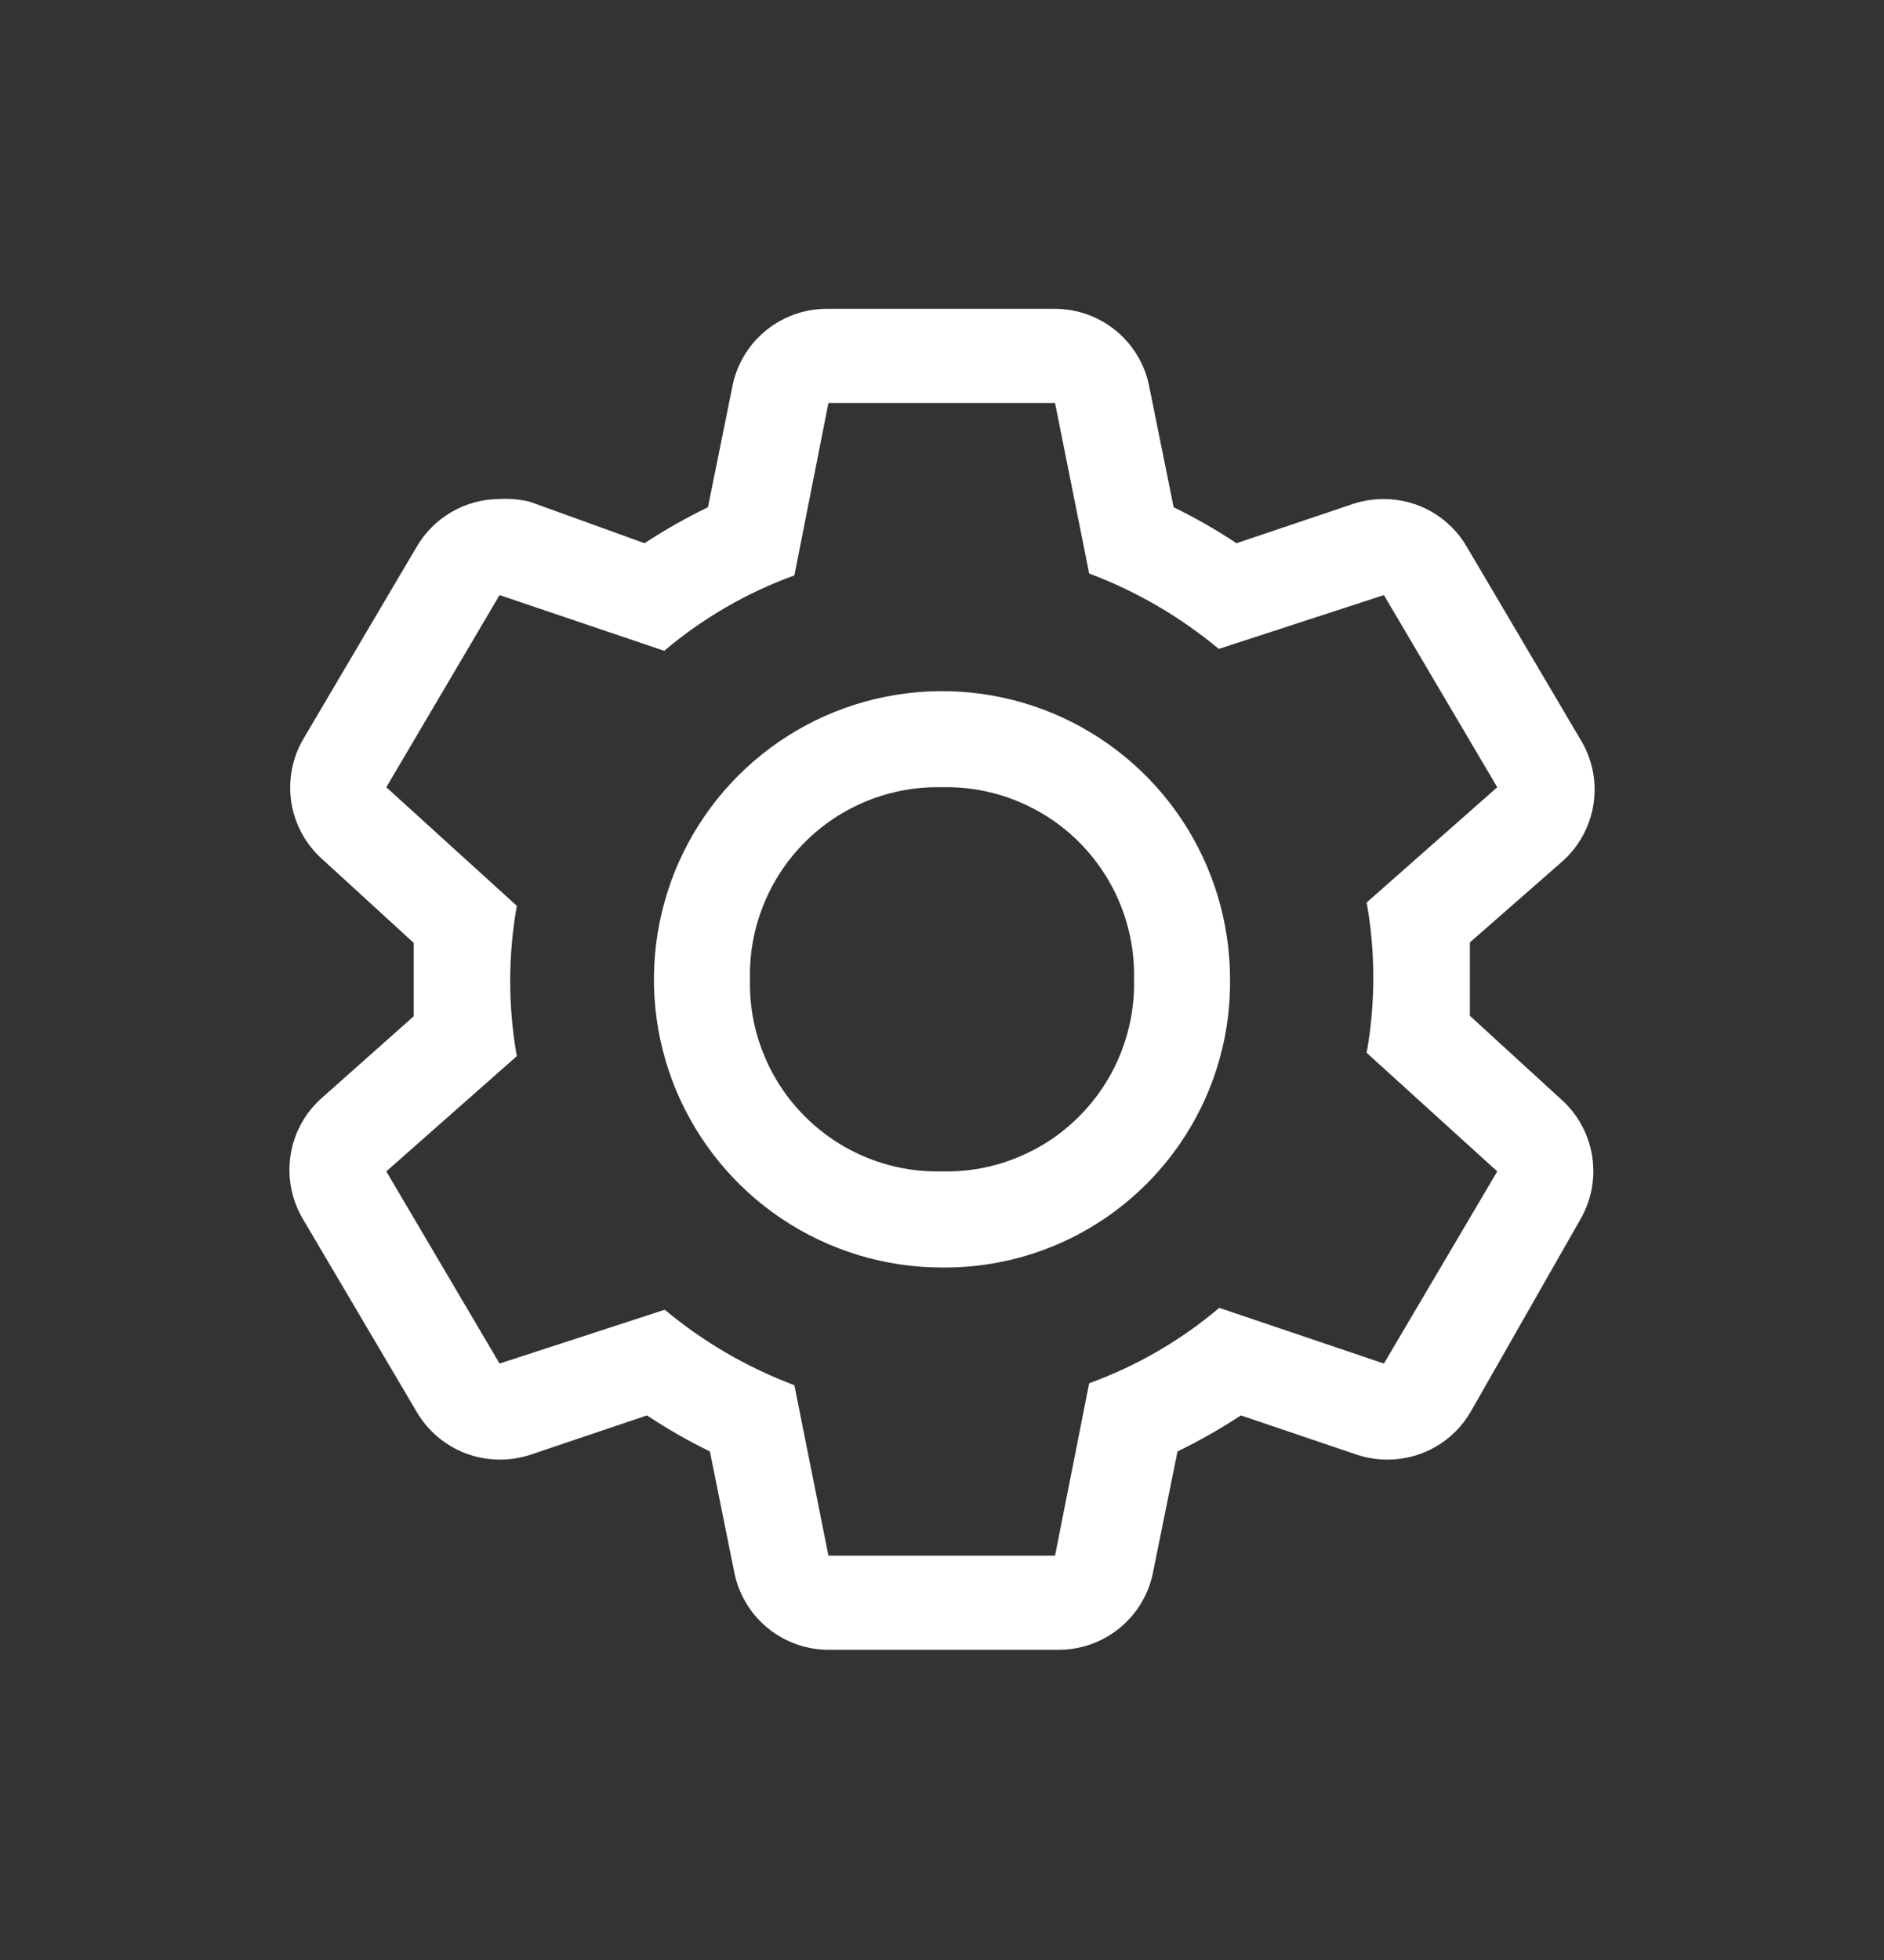 <svg width="25" height="26" viewBox="0 0 25 26" fill="none" xmlns="http://www.w3.org/2000/svg">
<rect x="0" y="0" width="25" height="26" fill="#333333" stroke="none"/>
<path d="M19.505 13.475V12.501L20.728 11.43C20.953 11.232 21.101 10.96 21.146 10.662C21.19 10.365 21.128 10.062 20.97 9.806L19.466 7.257C19.355 7.064 19.194 6.903 19.001 6.791C18.807 6.679 18.588 6.62 18.364 6.62C18.226 6.619 18.088 6.641 17.956 6.684L16.408 7.206C16.141 7.029 15.862 6.869 15.574 6.729L15.249 5.123C15.191 4.83 15.031 4.566 14.798 4.379C14.565 4.191 14.274 4.092 13.975 4.097H10.993C10.694 4.092 10.403 4.191 10.17 4.379C9.937 4.566 9.777 4.83 9.719 5.123L9.394 6.729C9.104 6.869 8.823 7.029 8.553 7.206L7.037 6.658C6.904 6.624 6.766 6.611 6.629 6.62C6.406 6.62 6.186 6.679 5.993 6.791C5.799 6.903 5.639 7.064 5.527 7.257L4.023 9.806C3.875 10.061 3.82 10.36 3.867 10.652C3.915 10.944 4.062 11.21 4.285 11.405L5.489 12.507V13.482L4.285 14.552C4.056 14.748 3.904 15.019 3.857 15.316C3.809 15.614 3.868 15.918 4.023 16.177L5.527 18.725C5.639 18.918 5.799 19.079 5.993 19.191C6.186 19.303 6.406 19.362 6.629 19.362C6.768 19.363 6.905 19.341 7.037 19.298L8.585 18.776C8.852 18.953 9.131 19.113 9.42 19.254L9.744 20.859C9.803 21.152 9.962 21.416 10.195 21.603C10.428 21.791 10.72 21.89 11.019 21.885H14.026C14.325 21.89 14.616 21.791 14.849 21.603C15.082 21.416 15.242 21.152 15.3 20.859L15.625 19.254C15.915 19.113 16.196 18.953 16.466 18.776L18.008 19.298C18.139 19.341 18.277 19.363 18.415 19.362C18.639 19.362 18.858 19.303 19.052 19.191C19.245 19.079 19.406 18.918 19.517 18.725L20.97 16.177C21.119 15.921 21.174 15.622 21.126 15.33C21.079 15.038 20.931 14.772 20.709 14.577L19.505 13.475ZM18.364 18.088L16.179 17.349C15.668 17.782 15.083 18.121 14.453 18.349L14 20.636H10.993L10.541 18.375C9.915 18.14 9.334 17.802 8.821 17.374L6.629 18.088L5.126 15.539L6.858 14.01C6.741 13.351 6.741 12.676 6.858 12.016L5.126 10.443L6.629 7.894L8.814 8.633C9.326 8.2 9.911 7.861 10.541 7.633L10.993 5.346H14L14.453 7.608C15.078 7.842 15.659 8.181 16.173 8.608L18.364 7.894L19.868 10.443L18.135 11.972C18.253 12.631 18.253 13.306 18.135 13.966L19.868 15.539L18.364 18.088Z" fill="white"/>
<path d="M12.5 16.814C11.744 16.814 11.005 16.589 10.376 16.169C9.748 15.749 9.258 15.152 8.968 14.454C8.679 13.755 8.603 12.987 8.751 12.245C8.898 11.504 9.262 10.823 9.797 10.288C10.332 9.753 11.013 9.389 11.754 9.242C12.496 9.094 13.264 9.17 13.963 9.459C14.661 9.749 15.258 10.239 15.678 10.867C16.098 11.496 16.322 12.235 16.322 12.991C16.328 13.494 16.232 13.994 16.042 14.46C15.851 14.926 15.57 15.349 15.214 15.705C14.858 16.061 14.435 16.343 13.969 16.533C13.503 16.723 13.003 16.819 12.5 16.814ZM12.5 10.443C12.163 10.435 11.828 10.495 11.515 10.621C11.203 10.746 10.919 10.933 10.681 11.171C10.442 11.41 10.255 11.694 10.13 12.007C10.004 12.319 9.944 12.654 9.952 12.991C9.944 13.328 10.004 13.663 10.13 13.975C10.255 14.288 10.442 14.572 10.681 14.81C10.919 15.049 11.203 15.236 11.515 15.361C11.828 15.487 12.163 15.547 12.5 15.539C12.837 15.547 13.172 15.487 13.484 15.361C13.797 15.236 14.081 15.049 14.319 14.81C14.557 14.572 14.745 14.288 14.87 13.975C14.995 13.663 15.056 13.328 15.048 12.991C15.056 12.654 14.995 12.319 14.87 12.007C14.745 11.694 14.557 11.41 14.319 11.171C14.081 10.933 13.797 10.746 13.484 10.621C13.172 10.495 12.837 10.435 12.5 10.443Z" fill="white"/>
</svg>
